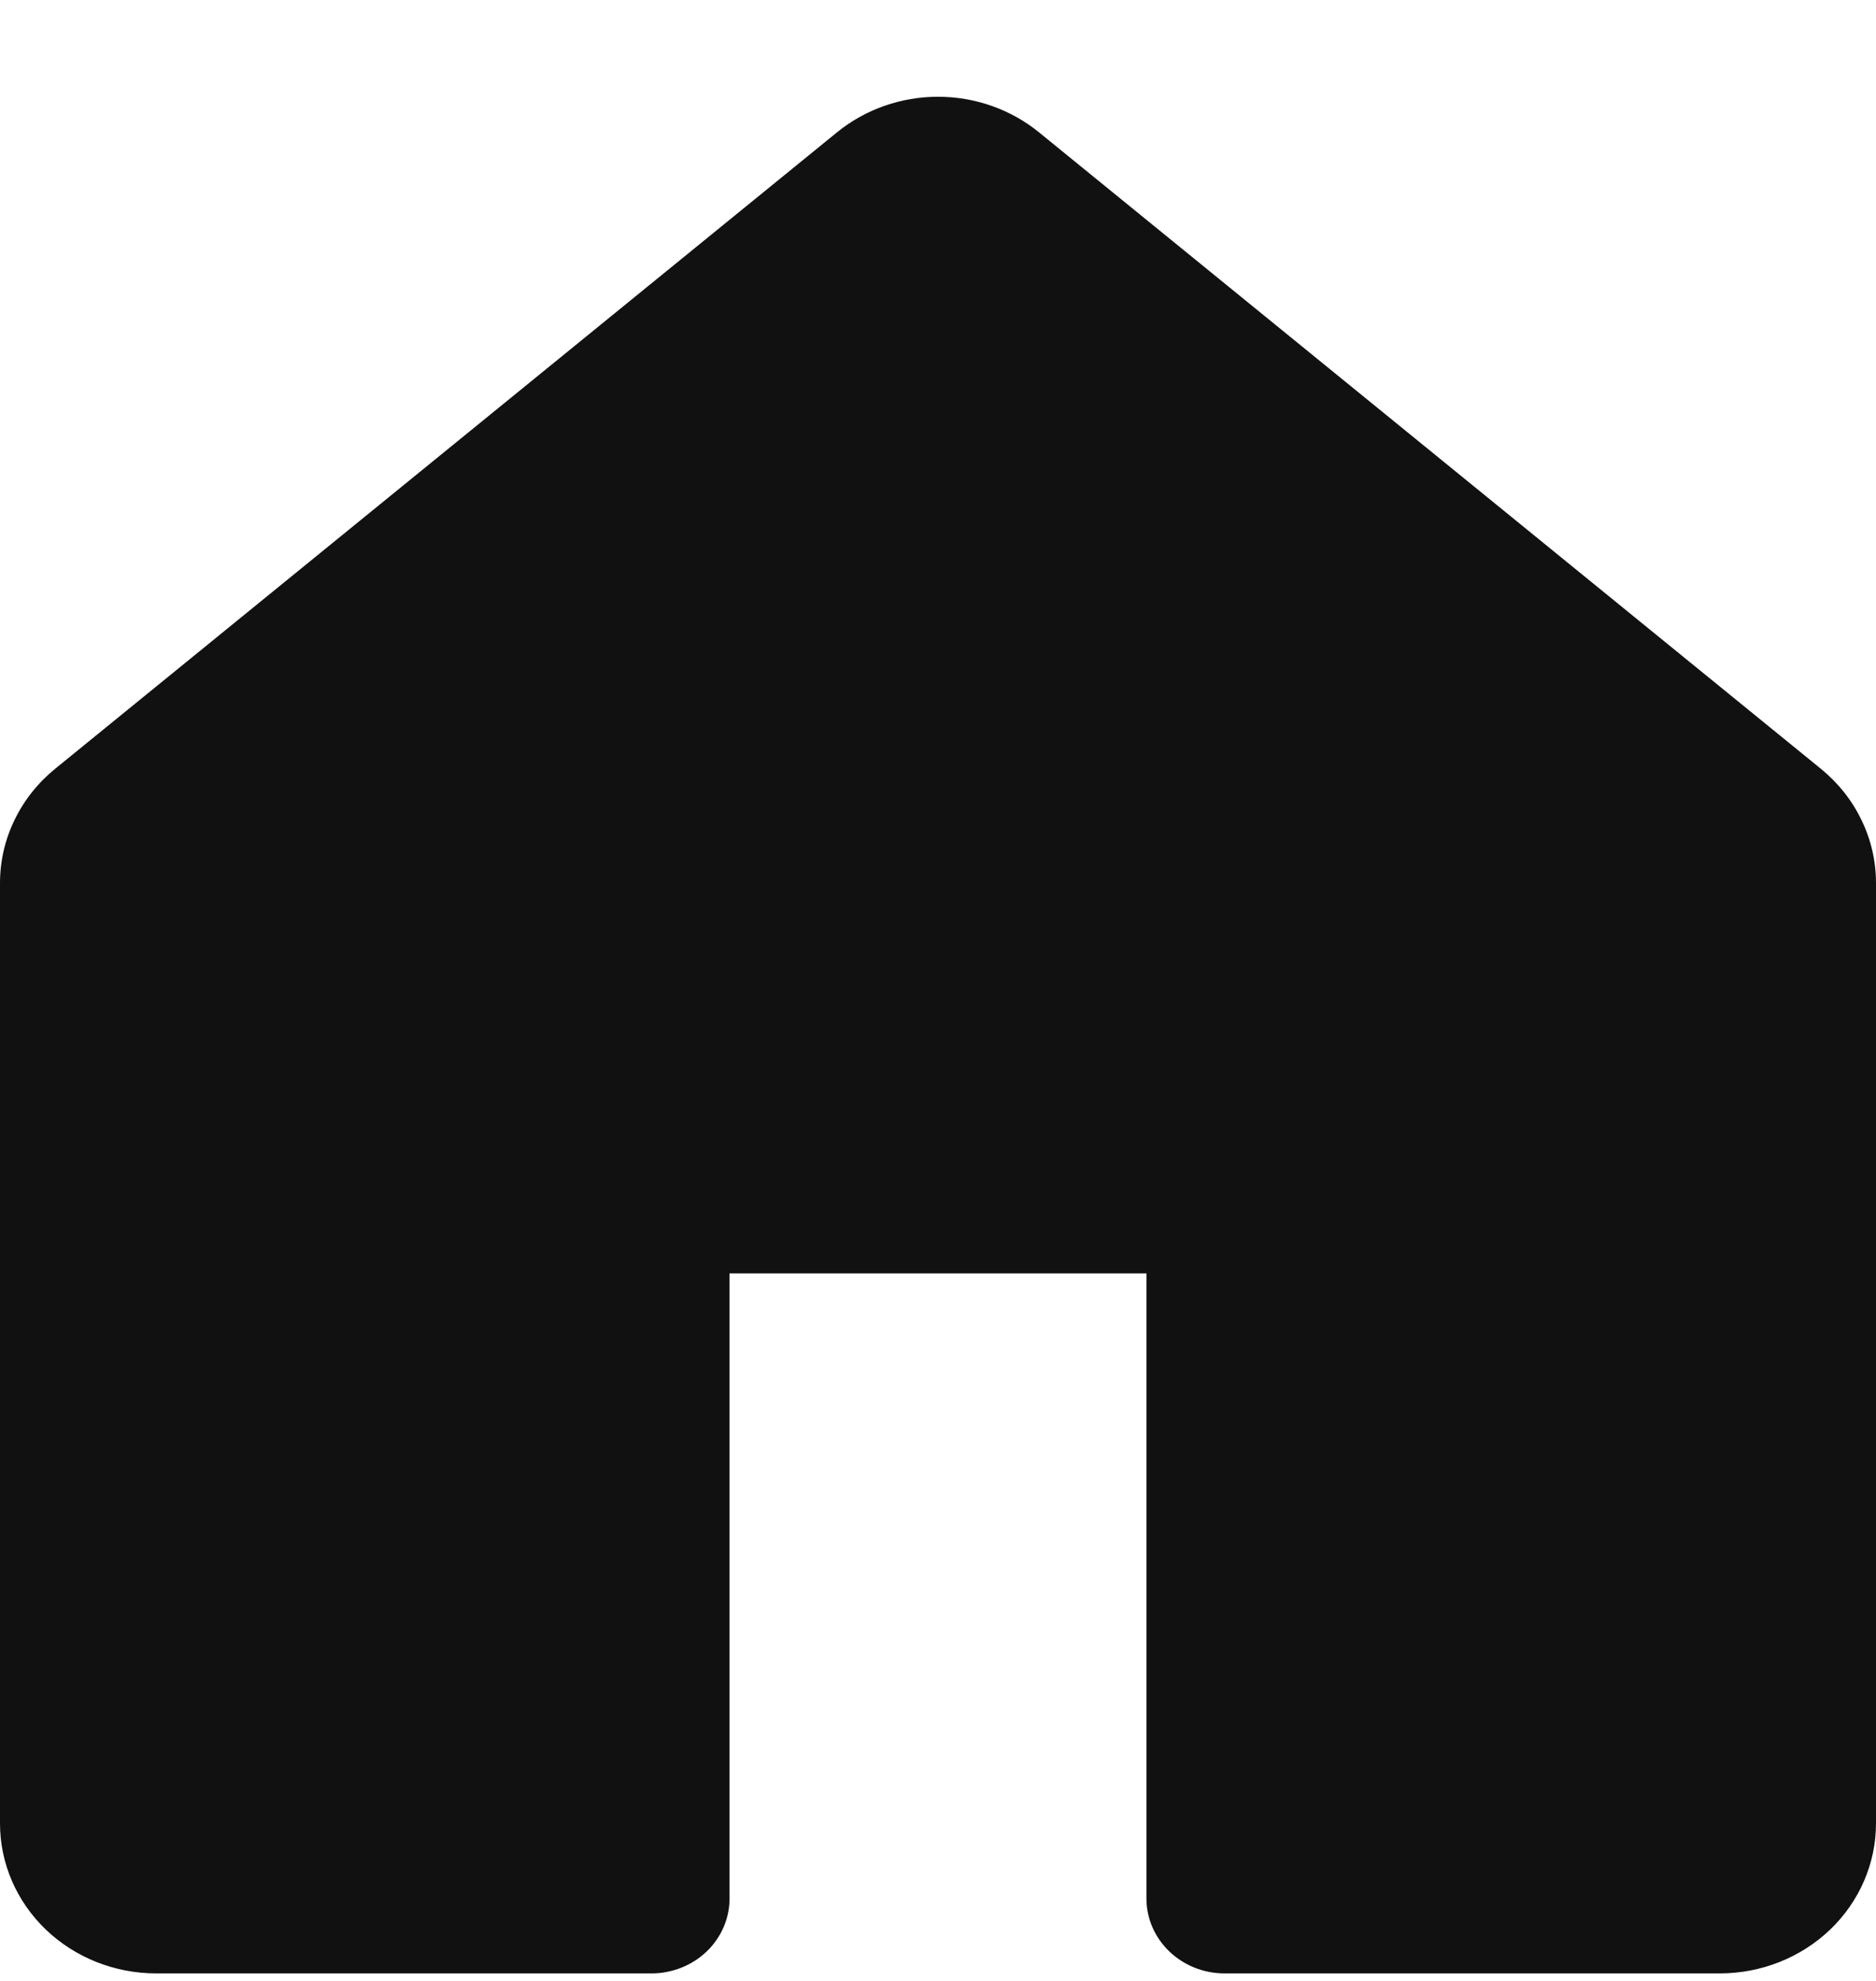 <svg width="18" height="19" viewBox="0 0 18 19" fill="none" xmlns="http://www.w3.org/2000/svg">
<g id="Frame" class="icon">
<path id="Vector" d="M9.97 1.27C9.699 1.049 9.355 0.928 9 0.928C8.645 0.928 8.301 1.049 8.03 1.27L0.53 7.373C0.364 7.508 0.23 7.676 0.139 7.866C0.047 8.055 2.30915e-05 8.261 0 8.47V17.489C0 17.871 0.158 18.237 0.439 18.507C0.721 18.777 1.102 18.928 1.5 18.928H6.25C6.449 18.928 6.64 18.852 6.78 18.718C6.921 18.583 7 18.4 7 18.209V12.214H11V18.209C11 18.606 11.336 18.928 11.75 18.928H16.5C16.898 18.928 17.279 18.777 17.561 18.507C17.842 18.237 18 17.871 18 17.489V8.47C18 8.261 17.953 8.055 17.861 7.866C17.77 7.676 17.636 7.508 17.47 7.373L9.97 1.27Z" fill="#111"/>
</g>
</svg>
